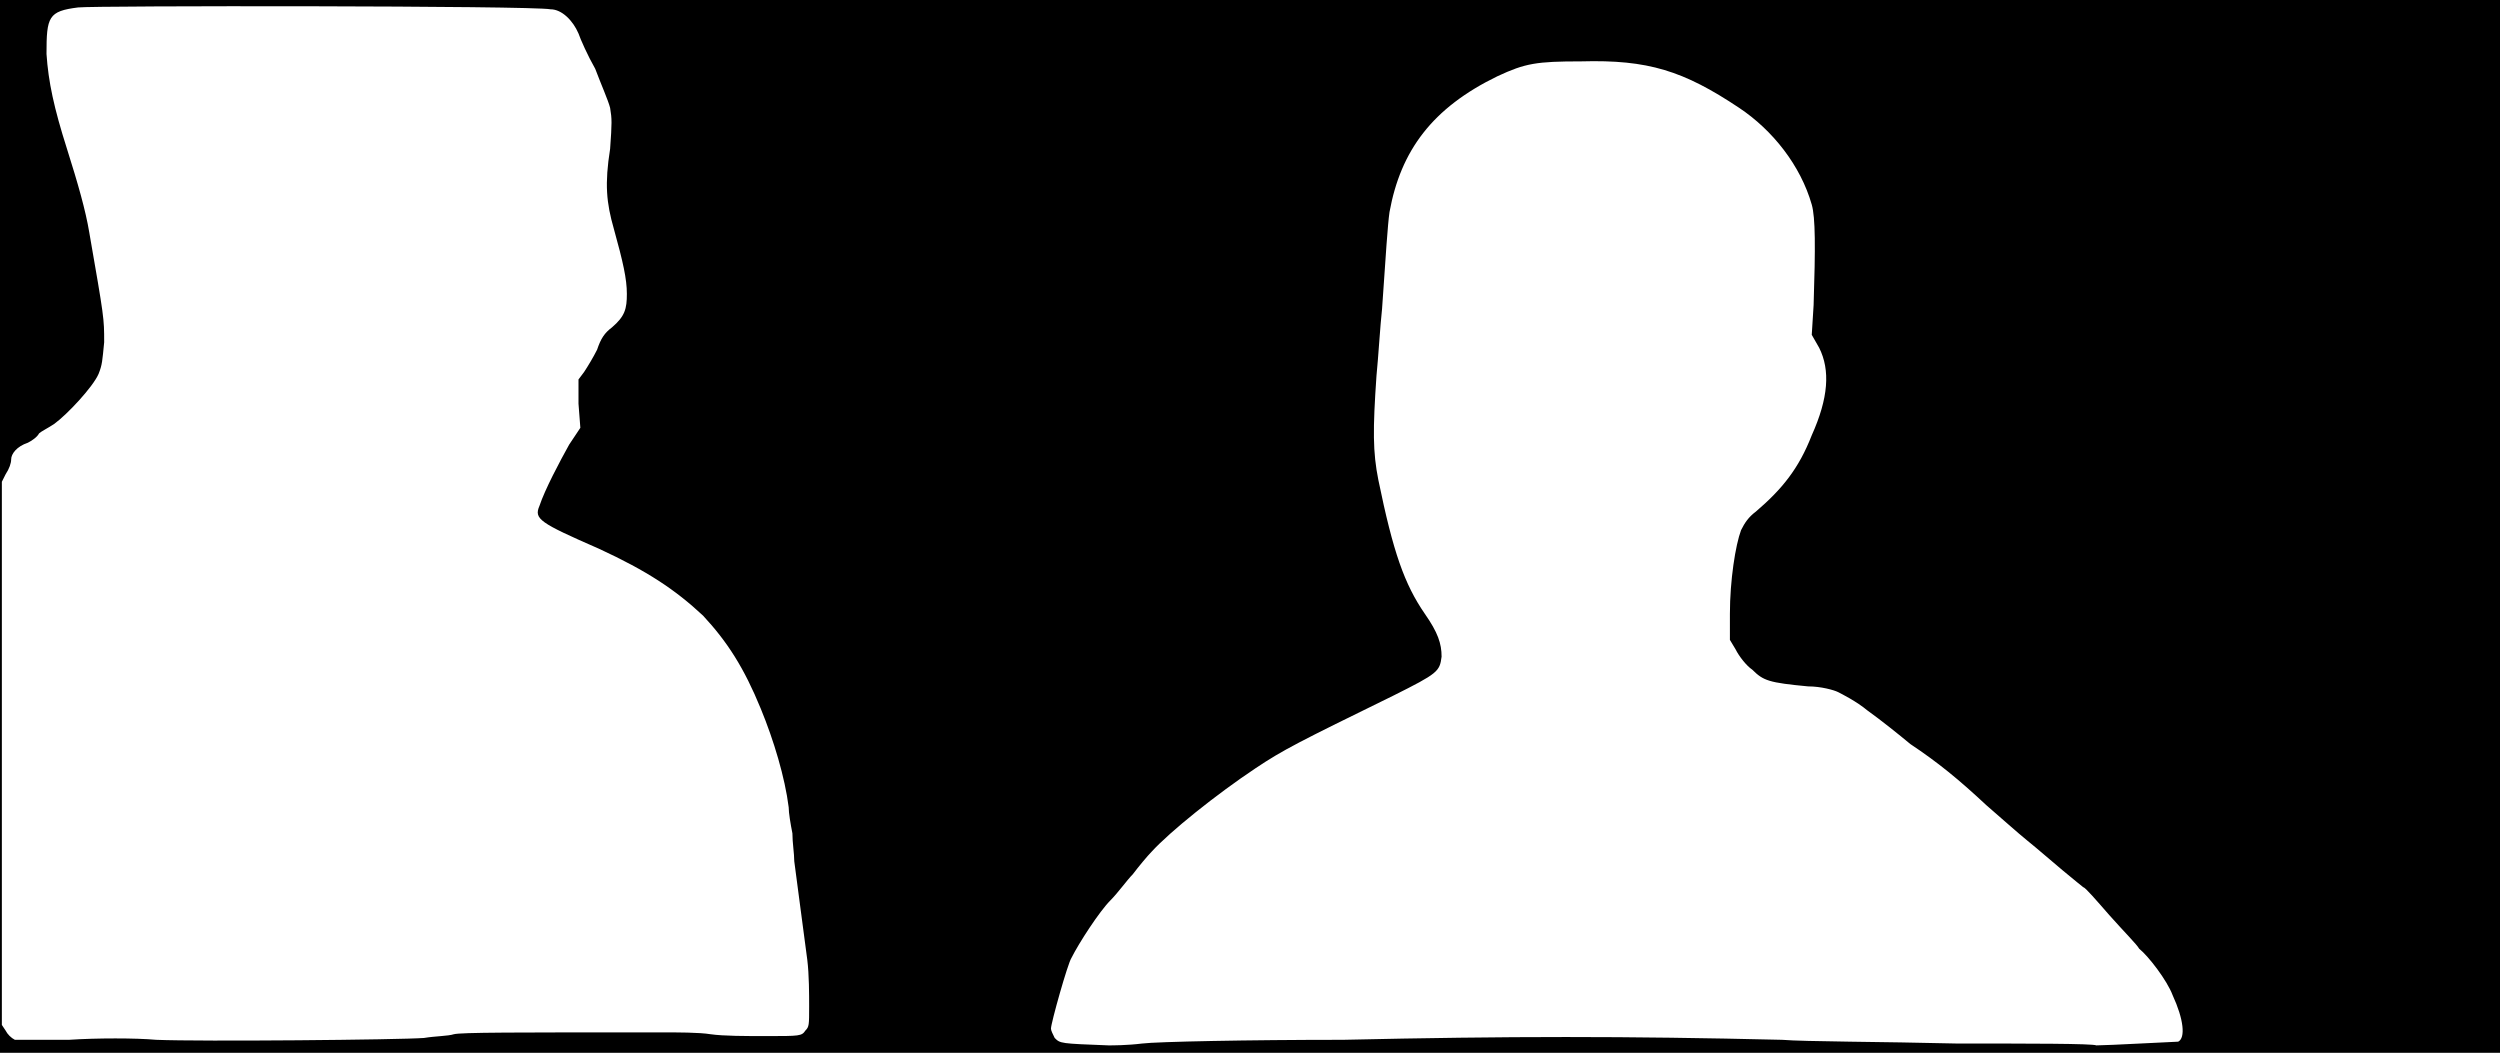 <svg xmlns="http://www.w3.org/2000/svg" width="1344" height="566"><path d="M0 283V0h1344v566H0V283m614 278c8-1 57-2 108-2 89-2 152-2 236 0 12 1 54 1 94 2 39 0 73 0 75 1 6 0 42-2 44-2 4-2 3-12-3-25-3-8-13-21-18-25-1-2-8-9-16-18-7-8-13-15-14-15 0 0-5-4-11-9s-14-12-19-16-15-13-22-19c-15-14-26-23-41-33-6-5-16-13-23-18-6-5-14-9-16-10s-9-3-16-3c-21-2-24-3-30-9-3-2-7-7-9-11l-3-5v-14c0-18 3-37 6-45 2-4 4-7 8-10 14-12 23-23 30-41 9-20 10-35 4-47l-4-7 1-16c1-31 1-47-1-54-6-21-21-40-39-52-30-20-49-26-85-25-24 0-30 1-45 8-35 17-52 40-58 73-1 7-2 23-4 52-1 9-2 26-3 36-2 29-2 41 1 56 8 39 14 56 25 72 7 10 9 16 9 23-1 8-2 9-26 21-51 25-59 29-74 39-21 14-46 34-56 45-2 2-7 8-10 12-3 3-8 10-12 14-6 6-17 23-21 31-2 3-11 35-11 38 0 1 1 3 2 5 3 3 3 3 29 4 2 0 10 0 18-1m-386-3c6-1 13-1 16-2 4-1 32-1 111-1 9 0 21 0 27 1 7 1 19 1 30 1 18 0 19 0 21-3 2-2 2-3 2-13 0-6 0-17-1-25-3-22-6-46-7-53 0-4-1-10-1-15-1-5-2-11-2-14-2-16-8-36-15-53-9-22-18-36-31-50-15-14-30-24-56-36-32-14-35-16-32-23 3-9 11-24 16-33l6-9-1-13v-13l3-4c2-3 5-8 7-12 2-6 4-9 8-12 7-6 8-10 8-18s-2-17-7-35c-4-14-5-24-2-43 1-14 1-16 0-22-1-4-5-13-8-21-4-7-8-16-9-19-3-7-9-13-15-13C286 3 50 3 42 4 26 6 25 9 25 29c1 15 4 29 11 51 6 19 10 33 12 45 8 46 8 46 8 59-1 10-1 12-3 17-3 7-17 22-24 27-3 2-7 4-8 5-1 2-4 4-6 5-6 2-9 6-9 9 0 2-1 5-3 8l-2 4v292l2 3c1 2 3 4 5 5h29c15-1 36-1 47 0 24 1 131 0 144-1z"/></svg>